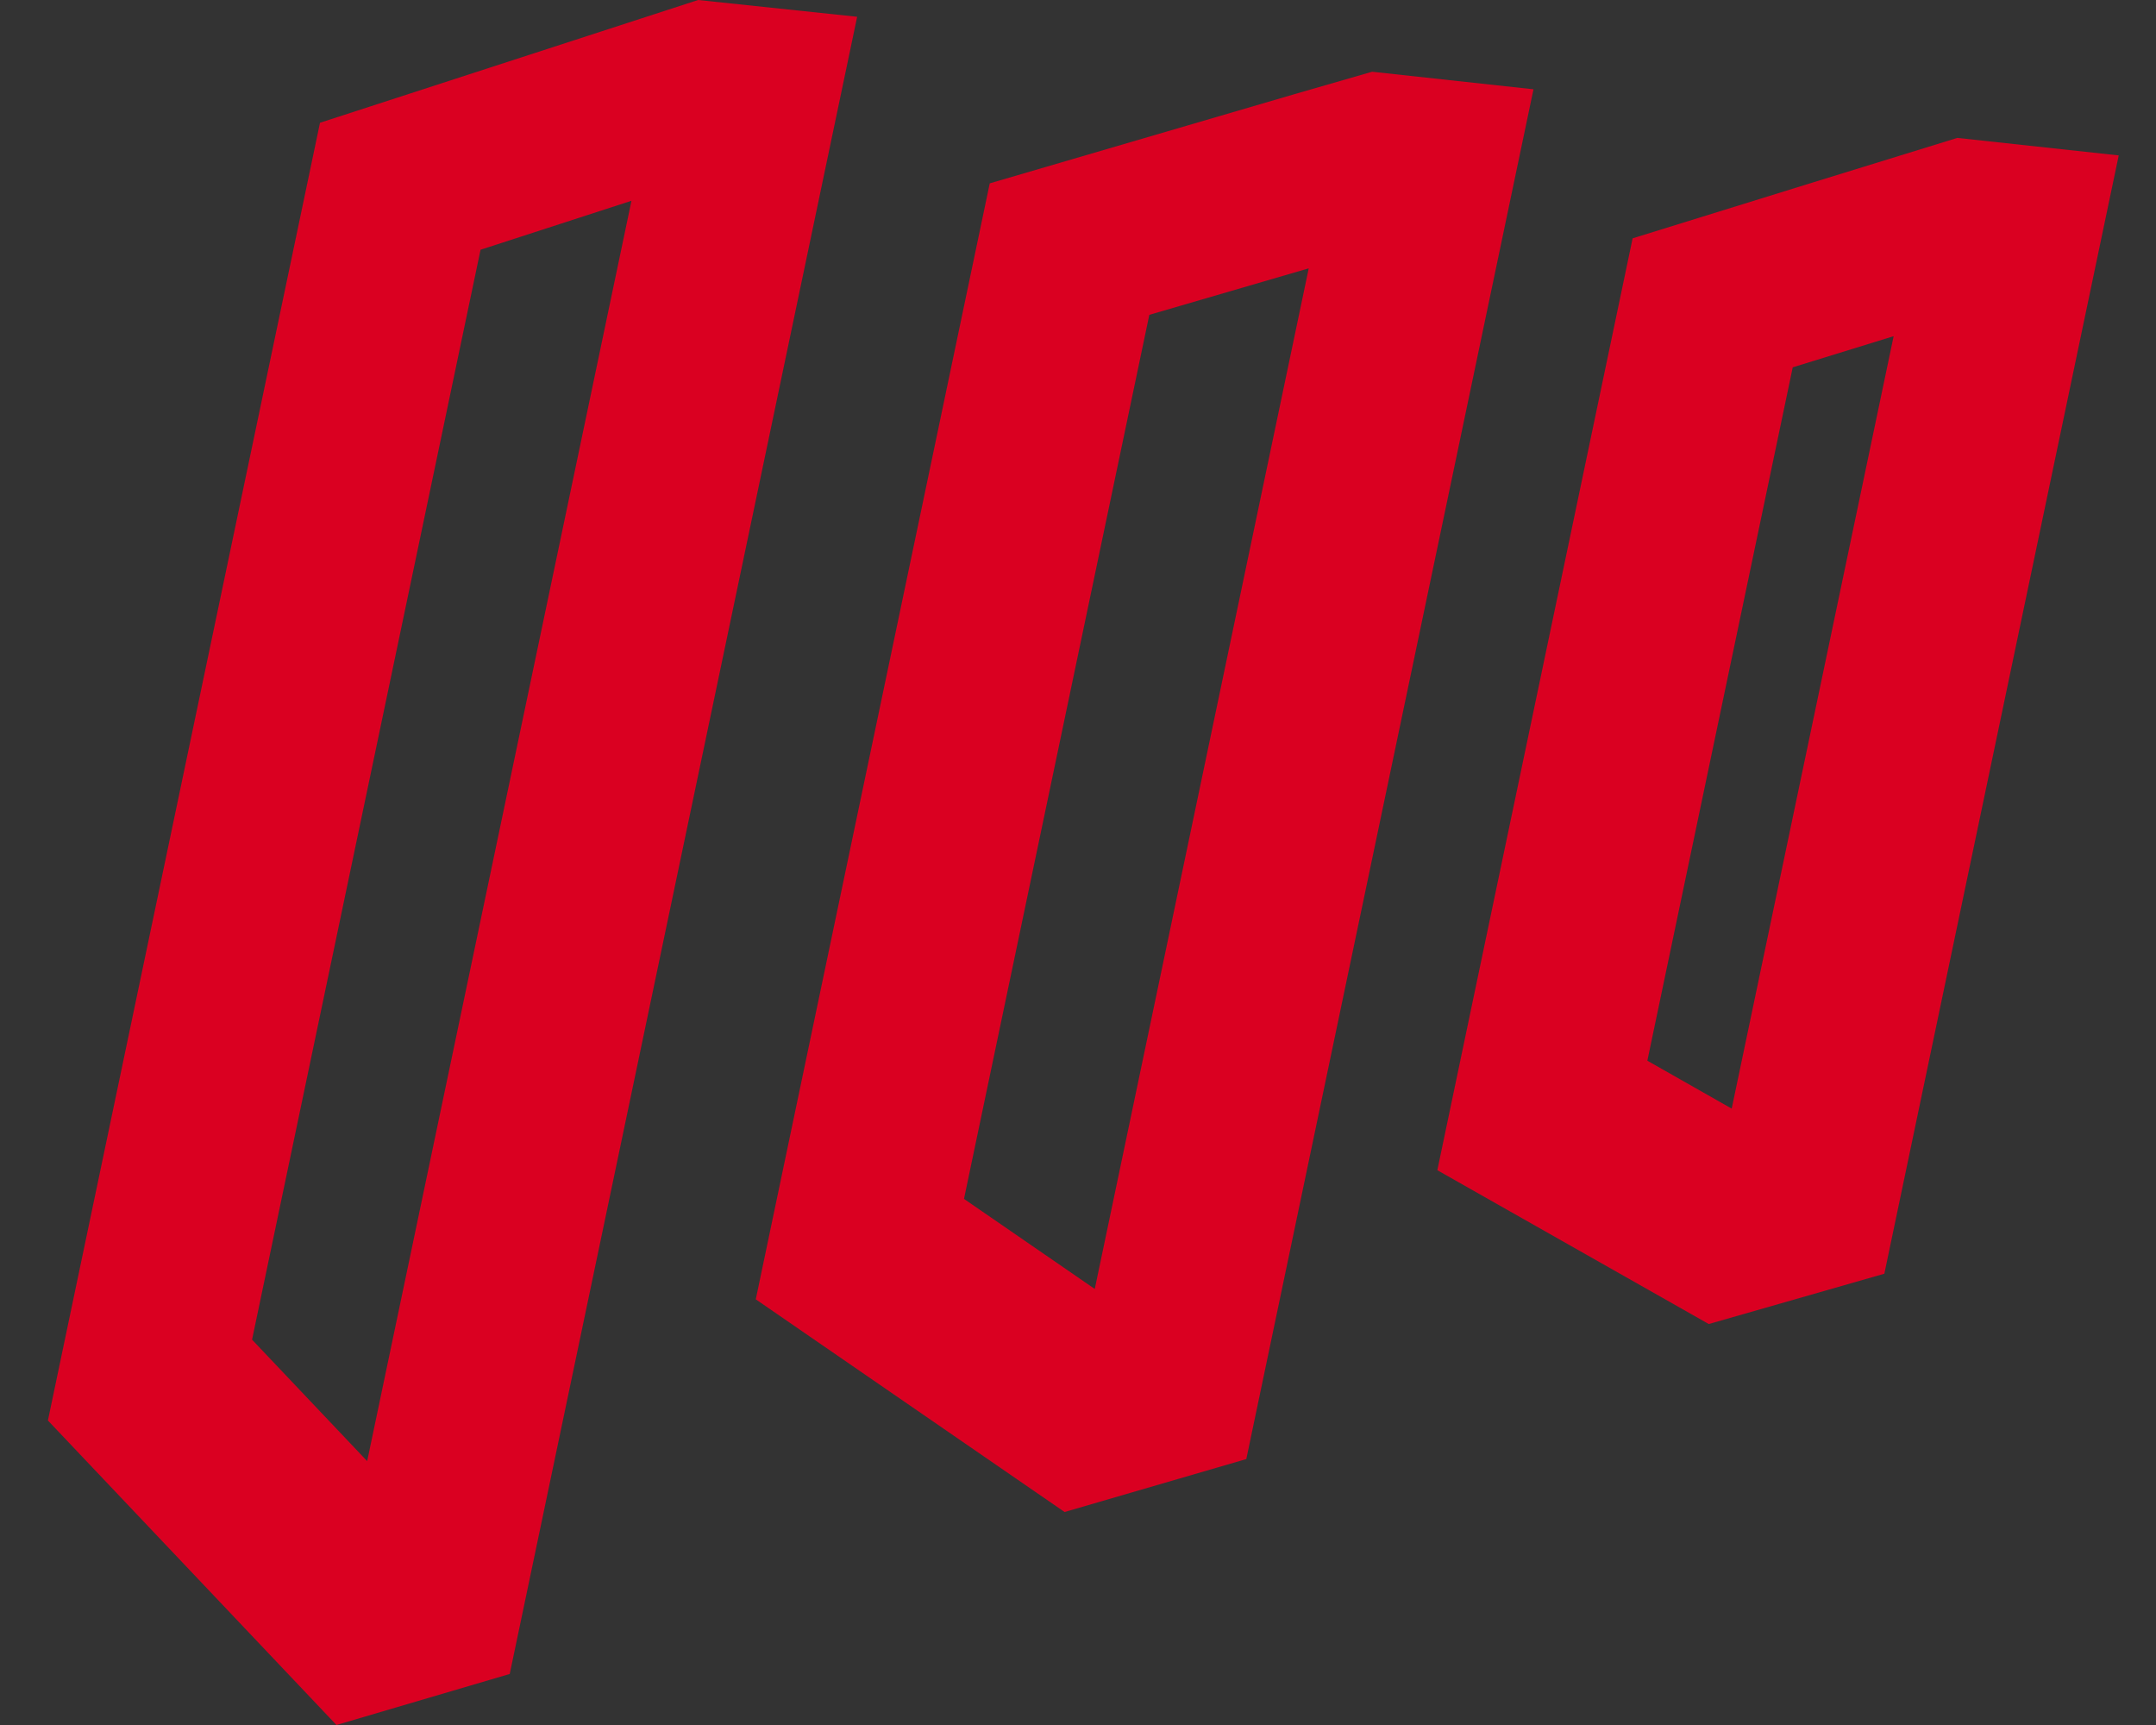 <svg xmlns="http://www.w3.org/2000/svg" xmlns:xlink="http://www.w3.org/1999/xlink" width="90" height="72" viewBox="0 0 90 72">
  <rect x="0" y="0" width="90" height="72" fill="#333333" stroke="none"/>
  <defs>
    <clipPath id="clip-path">
      <rect x="-2" width="90" height="72" fill="none"/>
    </clipPath>
    <clipPath id="clip-path-2">
      <rect id="Rectangle_9" data-name="Rectangle 9" width="389" height="72" transform="translate(0 0)" fill="none"/>
    </clipPath>
  </defs>
  <g id="Scroll_Group_2" data-name="Scroll Group 2" transform="translate(2)" clip-path="url(#clip-path)" style="isolation: isolate">
    <g id="R3D_Logo_Negative_copy" data-name="R3D Logo Negative copy">
      <g id="Group_18" data-name="Group 18">
        <g id="Group_17" data-name="Group 17" clip-path="url(#clip-path-2)">
          <path id="Path_35" data-name="Path 35" d="M128.923,31.365a12.12,12.12,0,0,1-5.988,4.015l5.007,8.307h-8.68l-4.377-7.358h-4.192l-1.537,7.358h-8.3L106.667,16h12.539q5.619,0,8.726,2.333a7.68,7.68,0,0,1,3.117,6.489,10.332,10.332,0,0,1-2.125,6.547m-7.482-8.348a5.869,5.869,0,0,0-3.4-.85h-4.361l-1.744,8.11h4.948a6.6,6.6,0,0,0,4.273-1.226,4.219,4.219,0,0,0,1.5-3.481,2.917,2.917,0,0,0-1.221-2.552" fill="#da0021"/>
          <path id="Path_36" data-name="Path 36" d="M156.2,20.9l-7.493,6.368a8.618,8.618,0,0,1,4.429,2.551,6.424,6.424,0,0,1,1.582,4.372,7.955,7.955,0,0,1-1.835,5.162,12.266,12.266,0,0,1-5.066,3.58,19.3,19.3,0,0,1-7.294,1.306,23.221,23.221,0,0,1-6.082-.771,15.271,15.271,0,0,1-4.952-2.275l3.847-5.578a11.8,11.8,0,0,0,3.588,1.7,14.7,14.7,0,0,0,4.132.593,7.44,7.44,0,0,0,3.919-.85,2.669,2.669,0,0,0,1.358-2.393q0-2.333-3.905-2.335h-3.564L139.9,27.39l6.278-5.34H134.691L135.978,16H157.2Z" fill="#da0021"/>
          <path id="Path_37" data-name="Path 37" d="M162.9,16h12.748a20.035,20.035,0,0,1,7.843,1.4,11.315,11.315,0,0,1,5.1,4.036,10.785,10.785,0,0,1,1.8,6.192,14.932,14.932,0,0,1-8.777,14.083,21.849,21.849,0,0,1-9.515,1.978H157.085Zm9.437,21.441a10.684,10.684,0,0,0,5.218-1.207,8.074,8.074,0,0,0,3.327-3.322A10.008,10.008,0,0,0,182,28.1a5.308,5.308,0,0,0-1.854-4.33,8.337,8.337,0,0,0-5.413-1.525h-4.864l-3.155,15.192Z" fill="#da0021"/>
          <path id="Path_38" data-name="Path 38" d="M243.787,16l-5.73,27.692h-7.673l2.989-14.6-9.745,11.868h-3.648l-5.35-11.868-3.073,14.6h-7.632L209.737,16h6.751l6.91,16.022L236.7,16Z" fill="#fff"/>
          <path id="Path_39" data-name="Path 39" d="M252.039,42.7a11.861,11.861,0,0,1-5.083-4.312,11.452,11.452,0,0,1-1.8-6.331,15.8,15.8,0,0,1,8.8-14.478,20.511,20.511,0,0,1,9.493-2.137,18.08,18.08,0,0,1,7.74,1.544,11.866,11.866,0,0,1,5.084,4.31,11.47,11.47,0,0,1,1.8,6.331,15.8,15.8,0,0,1-8.8,14.478,20.507,20.507,0,0,1-9.493,2.137,18.1,18.1,0,0,1-7.741-1.542m13.3-6.251a8.771,8.771,0,0,0,3.221-3.5,10.394,10.394,0,0,0,1.122-4.847,5.827,5.827,0,0,0-1.833-4.489,7.25,7.25,0,0,0-5.1-1.68,9,9,0,0,0-4.861,1.3,8.789,8.789,0,0,0-3.222,3.5,10.416,10.416,0,0,0-1.122,4.846,5.819,5.819,0,0,0,1.834,4.489,7.247,7.247,0,0,0,5.1,1.684,9,9,0,0,0,4.861-1.307" fill="#fff"/>
          <path id="Path_40" data-name="Path 40" d="M289.716,22.206H280.7L282.029,16h26.292l-1.329,6.21h-8.974l-4.527,21.482h-8.3Z" fill="#fff"/>
          <path id="Path_41" data-name="Path 41" d="M311.424,16h8.3l-5.814,27.692h-8.3Z" fill="#fff"/>
          <path id="Path_42" data-name="Path 42" d="M327.938,42.7a11.861,11.861,0,0,1-5.083-4.312,11.452,11.452,0,0,1-1.8-6.331,15.8,15.8,0,0,1,8.8-14.478,20.511,20.511,0,0,1,9.493-2.137,18.08,18.08,0,0,1,7.74,1.544,11.866,11.866,0,0,1,5.084,4.31,11.47,11.47,0,0,1,1.8,6.331,15.8,15.8,0,0,1-8.8,14.478,20.507,20.507,0,0,1-9.493,2.137,18.1,18.1,0,0,1-7.741-1.542m13.3-6.251a8.771,8.771,0,0,0,3.221-3.5,10.4,10.4,0,0,0,1.122-4.847,5.827,5.827,0,0,0-1.833-4.489,7.251,7.251,0,0,0-5.1-1.68,9,9,0,0,0-4.861,1.3,8.789,8.789,0,0,0-3.222,3.5,10.416,10.416,0,0,0-1.122,4.846,5.822,5.822,0,0,0,1.834,4.489,7.247,7.247,0,0,0,5.1,1.684,9,9,0,0,0,4.861-1.307" fill="#fff"/>
          <path id="Path_43" data-name="Path 43" d="M389,16l-5.814,27.692h-6.835L366.634,28.5l-3.2,15.191H355.3L361.115,16h6.835l9.76,15.151L380.865,16Z" fill="#fff"/>
          <path id="Path_44" data-name="Path 44" d="M52.051,3.926,39.316,7.653l-9.767,46.58L42.44,63.11,50.026,60.9,62.014,3.727l-6.736-.733ZM43.7,53.8l-5.459-3.759,7.736-36.9L52.632,11.2Z" fill="#da0021"/>
          <path id="Path_45" data-name="Path 45" d="M11.358,5.124,0,59.29,12.045,72l7.233-2.13L33.781.7,27.142,0Zm1.969,55.862-4.805-5.07L18.06,10.424l6.3-2.044Z" fill="#da0021"/>
          <path id="Path_46" data-name="Path 46" d="M79.707,5.756l-6.04,1.863L66.152,9.948,58,48.843l11.33,6.421,7.33-2.1L86.444,6.487ZM70.288,46.273l-3.521-2,6.069-28.941,4.212-1.3Z" fill="#da0021"/>
        </g>
      </g>
    </g>
  </g>
</svg>
